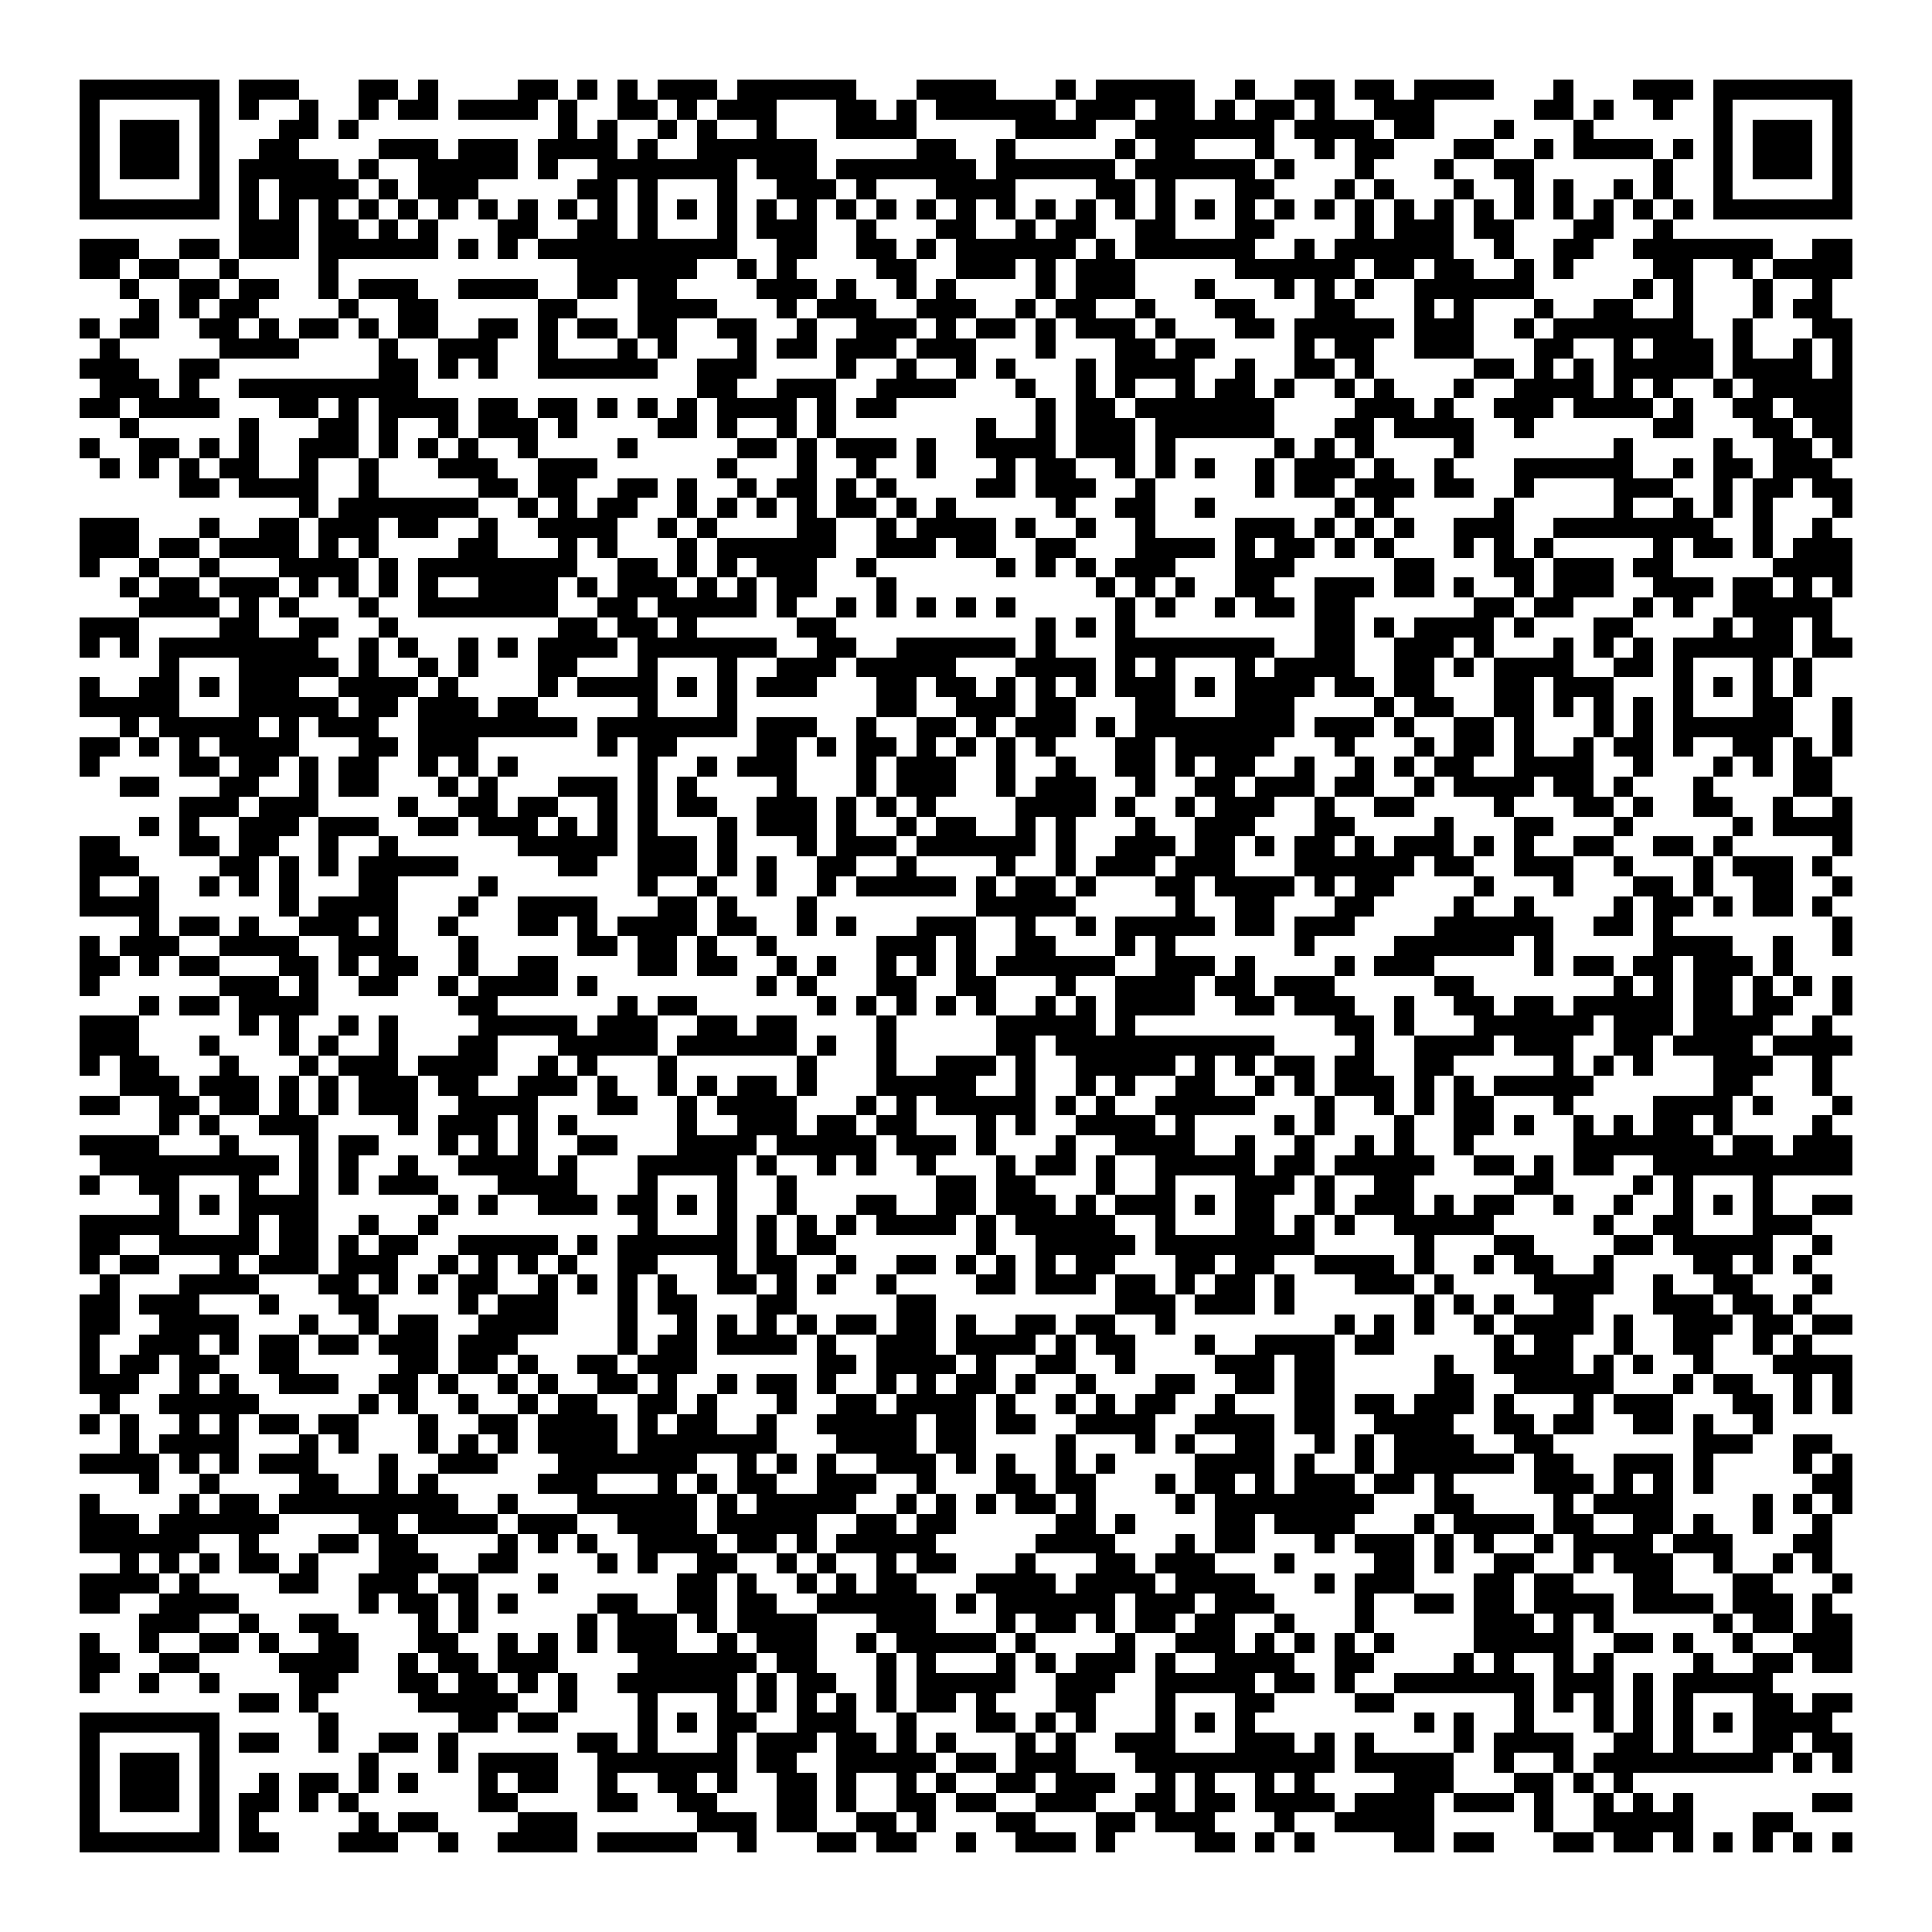 <svg xmlns="http://www.w3.org/2000/svg" viewBox="0 0 97 97" shape-rendering="crispEdges"><path fill="#ffffff" d="M0 0h97v97H0z"/><path stroke="#000000" d="M4 4.5h7m1 0h3m3 0h2m1 0h1m4 0h2m1 0h1m1 0h1m1 0h3m1 0h6m3 0h4m3 0h1m1 0h5m2 0h1m2 0h2m1 0h2m1 0h4m3 0h1m3 0h3m1 0h7M4 5.5h1m5 0h1m1 0h1m2 0h1m2 0h1m1 0h2m1 0h4m1 0h1m2 0h2m1 0h1m1 0h3m3 0h2m1 0h1m1 0h6m1 0h3m1 0h2m1 0h1m1 0h2m1 0h1m2 0h3m5 0h2m1 0h1m2 0h1m2 0h1m5 0h1M4 6.5h1m1 0h3m1 0h1m3 0h2m1 0h1m10 0h1m1 0h1m2 0h1m1 0h1m2 0h1m3 0h4m5 0h4m2 0h7m1 0h4m1 0h2m3 0h1m3 0h1m6 0h1m1 0h3m1 0h1M4 7.5h1m1 0h3m1 0h1m2 0h2m4 0h3m1 0h3m1 0h4m1 0h1m2 0h6m5 0h2m2 0h1m5 0h1m1 0h2m3 0h1m2 0h1m1 0h2m3 0h2m2 0h1m1 0h4m1 0h1m1 0h1m1 0h3m1 0h1M4 8.5h1m1 0h3m1 0h1m1 0h5m1 0h1m2 0h5m1 0h1m2 0h7m1 0h3m1 0h7m1 0h6m1 0h6m1 0h1m3 0h1m3 0h1m2 0h2m6 0h1m2 0h1m1 0h3m1 0h1M4 9.5h1m5 0h1m1 0h1m1 0h4m1 0h1m1 0h3m5 0h2m1 0h1m3 0h1m2 0h3m1 0h1m3 0h4m4 0h2m1 0h1m3 0h2m3 0h1m1 0h1m3 0h1m2 0h1m1 0h1m2 0h1m1 0h1m2 0h1m5 0h1M4 10.5h7m1 0h1m1 0h1m1 0h1m1 0h1m1 0h1m1 0h1m1 0h1m1 0h1m1 0h1m1 0h1m1 0h1m1 0h1m1 0h1m1 0h1m1 0h1m1 0h1m1 0h1m1 0h1m1 0h1m1 0h1m1 0h1m1 0h1m1 0h1m1 0h1m1 0h1m1 0h1m1 0h1m1 0h1m1 0h1m1 0h1m1 0h1m1 0h1m1 0h1m1 0h1m1 0h1m1 0h1m1 0h1m1 0h7M12 11.5h3m1 0h2m1 0h1m1 0h1m3 0h2m2 0h2m1 0h1m3 0h1m1 0h3m2 0h1m3 0h2m2 0h1m1 0h2m2 0h2m3 0h2m4 0h1m1 0h3m1 0h2m3 0h2m2 0h1M4 12.5h3m2 0h2m1 0h3m1 0h6m1 0h1m1 0h1m1 0h10m2 0h2m2 0h2m1 0h1m1 0h6m1 0h1m1 0h6m2 0h1m1 0h6m2 0h1m2 0h2m2 0h7m2 0h2M4 13.5h2m1 0h2m2 0h1m4 0h1m12 0h6m2 0h1m1 0h1m4 0h2m2 0h3m1 0h1m1 0h3m5 0h6m1 0h2m1 0h2m2 0h1m1 0h1m4 0h2m2 0h1m1 0h4M6 14.5h1m2 0h2m1 0h2m2 0h1m1 0h3m2 0h4m2 0h2m1 0h2m4 0h3m1 0h1m2 0h1m1 0h1m4 0h1m1 0h3m3 0h1m3 0h1m1 0h1m1 0h1m2 0h6m5 0h1m1 0h1m3 0h1m2 0h1M7 15.5h1m1 0h1m1 0h2m4 0h1m2 0h2m5 0h2m3 0h4m3 0h1m1 0h3m2 0h3m2 0h1m1 0h2m2 0h1m3 0h2m3 0h2m3 0h1m1 0h1m3 0h1m2 0h2m2 0h1m3 0h1m1 0h2M4 16.5h1m1 0h2m2 0h2m1 0h1m1 0h2m1 0h1m1 0h2m2 0h2m1 0h1m1 0h2m1 0h2m2 0h2m2 0h1m2 0h3m1 0h1m1 0h2m1 0h1m1 0h3m1 0h1m3 0h2m1 0h5m1 0h3m2 0h1m1 0h7m2 0h1m3 0h2M5 17.5h1m5 0h4m4 0h1m2 0h3m2 0h1m3 0h1m1 0h1m3 0h1m1 0h2m1 0h3m1 0h3m3 0h1m3 0h2m1 0h2m4 0h1m1 0h2m2 0h3m3 0h2m2 0h1m1 0h3m1 0h1m2 0h1m1 0h1M4 18.5h3m2 0h2m8 0h2m1 0h1m1 0h1m2 0h6m2 0h3m4 0h1m2 0h1m2 0h1m1 0h1m3 0h1m1 0h4m2 0h1m2 0h2m1 0h1m5 0h2m1 0h1m1 0h1m1 0h5m1 0h4m1 0h1M5 19.5h3m1 0h1m2 0h9m14 0h2m2 0h3m2 0h4m3 0h1m2 0h1m1 0h1m2 0h1m1 0h2m1 0h1m2 0h1m1 0h1m3 0h1m2 0h4m1 0h1m1 0h1m2 0h1m1 0h5M4 20.5h2m1 0h4m3 0h2m1 0h1m1 0h4m1 0h2m1 0h2m1 0h1m1 0h1m1 0h1m1 0h4m1 0h1m1 0h2m7 0h1m1 0h2m1 0h7m4 0h3m1 0h1m2 0h3m1 0h4m1 0h1m2 0h2m1 0h3M6 21.5h1m5 0h1m3 0h2m1 0h1m2 0h1m1 0h3m1 0h1m4 0h2m1 0h1m2 0h1m1 0h1m7 0h1m2 0h1m1 0h3m1 0h6m3 0h2m1 0h4m2 0h1m6 0h2m3 0h2m1 0h2M4 22.5h1m2 0h2m1 0h1m1 0h1m2 0h3m1 0h1m1 0h1m1 0h1m2 0h1m4 0h1m5 0h2m1 0h1m1 0h3m1 0h1m2 0h4m1 0h3m1 0h1m5 0h1m1 0h1m1 0h1m4 0h1m7 0h1m4 0h1m2 0h2m1 0h1M5 23.5h1m1 0h1m1 0h1m1 0h2m2 0h1m2 0h1m3 0h3m2 0h3m6 0h1m3 0h1m2 0h1m2 0h1m3 0h1m1 0h2m2 0h1m1 0h1m1 0h1m2 0h1m1 0h3m1 0h1m2 0h1m3 0h6m2 0h1m1 0h2m1 0h3M9 24.5h2m1 0h4m2 0h1m5 0h2m1 0h2m2 0h2m1 0h1m2 0h1m1 0h2m1 0h1m1 0h1m4 0h2m1 0h3m2 0h1m5 0h1m1 0h2m1 0h3m1 0h2m2 0h1m4 0h3m2 0h1m1 0h2m1 0h2M15 25.5h1m1 0h7m2 0h1m1 0h1m1 0h2m2 0h1m1 0h1m1 0h1m1 0h1m1 0h2m1 0h1m1 0h1m5 0h1m2 0h2m2 0h1m6 0h1m1 0h1m5 0h1m5 0h1m2 0h1m1 0h1m1 0h1m3 0h1M4 26.5h3m3 0h1m2 0h2m1 0h3m1 0h2m2 0h1m2 0h4m2 0h1m1 0h1m4 0h2m2 0h1m1 0h4m1 0h1m2 0h1m2 0h1m4 0h3m1 0h1m1 0h1m1 0h1m2 0h3m2 0h8m2 0h1m2 0h1M4 27.5h3m1 0h2m1 0h4m1 0h1m1 0h1m4 0h2m3 0h1m1 0h1m3 0h1m1 0h6m2 0h3m1 0h2m2 0h2m3 0h4m1 0h1m1 0h2m1 0h1m1 0h1m3 0h1m1 0h1m1 0h1m5 0h1m1 0h2m1 0h1m1 0h3M4 28.5h1m2 0h1m2 0h1m3 0h4m1 0h1m1 0h8m2 0h2m1 0h1m1 0h1m1 0h3m2 0h1m6 0h1m1 0h1m1 0h1m1 0h3m3 0h3m5 0h2m3 0h2m1 0h3m1 0h2m5 0h4M6 29.5h1m1 0h2m1 0h3m1 0h1m1 0h1m1 0h1m1 0h1m2 0h4m1 0h1m1 0h3m1 0h1m1 0h1m1 0h2m3 0h1m10 0h1m1 0h1m1 0h1m2 0h2m2 0h3m1 0h2m1 0h1m2 0h1m1 0h3m2 0h3m1 0h2m1 0h1m1 0h1M7 30.5h4m1 0h1m1 0h1m3 0h1m2 0h7m2 0h2m1 0h5m1 0h1m2 0h1m1 0h1m1 0h1m1 0h1m1 0h1m5 0h1m1 0h1m2 0h1m1 0h2m1 0h2m6 0h2m1 0h2m3 0h1m1 0h1m2 0h5M4 31.5h3m4 0h2m2 0h2m2 0h1m8 0h2m1 0h2m1 0h1m5 0h2m10 0h1m1 0h1m1 0h1m9 0h2m1 0h1m1 0h4m1 0h1m3 0h2m4 0h1m1 0h2m1 0h1M4 32.5h1m1 0h1m1 0h8m2 0h1m1 0h1m2 0h1m1 0h1m1 0h4m1 0h7m2 0h2m2 0h6m1 0h1m3 0h8m2 0h2m2 0h3m1 0h1m3 0h1m1 0h1m1 0h1m1 0h6m1 0h2M8 33.5h1m3 0h5m1 0h1m2 0h1m1 0h1m3 0h2m3 0h1m3 0h1m2 0h3m1 0h5m3 0h4m1 0h1m1 0h1m3 0h1m1 0h4m2 0h2m1 0h1m1 0h4m2 0h2m1 0h1m3 0h1m1 0h1M4 34.5h1m2 0h2m1 0h1m1 0h3m2 0h4m1 0h1m4 0h1m1 0h4m1 0h1m1 0h1m1 0h3m3 0h2m1 0h2m1 0h1m1 0h1m1 0h1m1 0h3m1 0h1m1 0h4m1 0h2m1 0h2m3 0h2m1 0h3m3 0h1m1 0h1m1 0h1m1 0h1M4 35.5h5m3 0h5m1 0h2m1 0h3m1 0h2m5 0h1m3 0h1m7 0h2m2 0h3m1 0h2m3 0h2m3 0h3m4 0h1m1 0h2m2 0h2m1 0h1m1 0h1m1 0h1m1 0h1m3 0h2m2 0h1M6 36.5h1m1 0h5m1 0h1m1 0h3m2 0h8m1 0h7m1 0h3m2 0h1m2 0h2m1 0h1m1 0h3m1 0h1m1 0h8m1 0h3m1 0h1m2 0h2m1 0h1m3 0h1m1 0h1m1 0h6m2 0h1M4 37.5h2m1 0h1m1 0h1m1 0h4m3 0h2m1 0h3m6 0h1m1 0h2m4 0h2m1 0h1m1 0h2m1 0h1m1 0h1m1 0h1m1 0h1m3 0h2m1 0h5m3 0h1m3 0h1m1 0h2m1 0h1m2 0h1m1 0h2m1 0h1m2 0h2m1 0h1m1 0h1M4 38.5h1m4 0h2m1 0h2m1 0h1m1 0h2m2 0h1m1 0h1m1 0h1m6 0h1m2 0h1m1 0h3m3 0h1m1 0h3m2 0h1m2 0h1m2 0h2m1 0h1m1 0h2m2 0h1m2 0h1m1 0h1m1 0h2m2 0h4m2 0h1m3 0h1m1 0h1m1 0h2M6 39.5h2m3 0h2m2 0h1m1 0h2m3 0h1m1 0h1m3 0h3m1 0h1m1 0h1m4 0h1m3 0h1m1 0h3m2 0h1m1 0h3m2 0h1m2 0h2m1 0h3m1 0h2m2 0h1m1 0h4m1 0h2m1 0h1m3 0h1m4 0h2M9 40.5h3m1 0h3m4 0h1m2 0h2m1 0h2m2 0h1m1 0h1m1 0h2m2 0h3m1 0h1m1 0h1m1 0h1m4 0h4m1 0h1m2 0h1m1 0h3m2 0h1m2 0h2m4 0h1m3 0h2m1 0h1m2 0h2m2 0h1m2 0h1M7 41.5h1m1 0h1m2 0h3m1 0h3m2 0h2m1 0h3m1 0h1m1 0h1m1 0h1m3 0h1m1 0h3m1 0h1m2 0h1m1 0h2m2 0h1m1 0h1m3 0h1m2 0h3m3 0h2m4 0h1m3 0h2m3 0h1m5 0h1m1 0h4M4 42.5h2m3 0h2m1 0h2m2 0h1m2 0h1m6 0h5m1 0h3m1 0h1m3 0h1m1 0h3m1 0h6m1 0h1m2 0h3m1 0h2m1 0h1m1 0h2m1 0h1m1 0h3m1 0h1m1 0h1m2 0h2m2 0h2m1 0h1m5 0h1M4 43.5h3m4 0h2m1 0h1m1 0h1m1 0h5m5 0h2m2 0h3m1 0h1m1 0h1m2 0h2m2 0h1m4 0h1m2 0h1m1 0h3m1 0h3m3 0h6m1 0h2m2 0h3m2 0h1m3 0h1m1 0h3m1 0h1M4 44.5h1m2 0h1m2 0h1m1 0h1m1 0h1m3 0h2m4 0h1m7 0h1m2 0h1m2 0h1m2 0h1m1 0h5m1 0h1m1 0h2m1 0h1m3 0h2m1 0h4m1 0h1m1 0h2m4 0h1m3 0h1m3 0h2m1 0h1m2 0h2m2 0h1M4 45.5h4m6 0h1m1 0h4m3 0h1m2 0h4m3 0h2m1 0h1m3 0h1m8 0h5m5 0h1m2 0h2m3 0h2m4 0h1m2 0h1m4 0h1m1 0h2m1 0h1m1 0h2m1 0h1M7 46.5h1m1 0h2m1 0h1m2 0h3m1 0h1m2 0h1m3 0h2m1 0h1m1 0h4m1 0h2m2 0h1m1 0h1m3 0h3m2 0h1m2 0h1m1 0h5m1 0h2m1 0h3m4 0h6m2 0h2m1 0h1m8 0h1M4 47.5h1m1 0h3m2 0h4m2 0h3m3 0h1m5 0h2m1 0h2m1 0h1m2 0h1m5 0h3m1 0h1m2 0h2m3 0h1m1 0h1m6 0h1m4 0h6m1 0h1m5 0h4m2 0h1m2 0h1M4 48.5h2m1 0h1m1 0h2m3 0h2m1 0h1m1 0h2m2 0h1m2 0h2m4 0h2m1 0h2m2 0h1m1 0h1m2 0h1m1 0h1m1 0h1m1 0h6m2 0h3m1 0h1m4 0h1m1 0h3m5 0h1m1 0h2m1 0h2m1 0h3m1 0h1M4 49.5h1m6 0h3m1 0h1m2 0h2m2 0h1m1 0h4m1 0h1m8 0h1m1 0h1m3 0h2m2 0h2m3 0h1m2 0h4m1 0h2m1 0h3m5 0h2m7 0h1m1 0h1m1 0h2m1 0h1m1 0h1m1 0h1M7 50.5h1m1 0h2m1 0h4m7 0h2m6 0h1m1 0h2m6 0h1m1 0h1m1 0h1m1 0h1m1 0h1m2 0h1m1 0h1m1 0h4m2 0h2m1 0h3m2 0h1m2 0h2m1 0h2m1 0h5m1 0h2m1 0h2m2 0h1M4 51.5h3m5 0h1m1 0h1m2 0h1m1 0h1m4 0h5m1 0h3m2 0h2m1 0h2m4 0h1m5 0h5m1 0h1m10 0h2m1 0h1m3 0h6m1 0h3m1 0h4m2 0h1M4 52.5h3m3 0h1m3 0h1m1 0h1m2 0h1m3 0h2m3 0h5m1 0h6m1 0h1m2 0h1m5 0h2m1 0h11m4 0h1m2 0h4m1 0h3m2 0h2m1 0h4m1 0h4M4 53.5h1m1 0h2m3 0h1m3 0h1m1 0h3m1 0h4m2 0h1m1 0h1m3 0h1m6 0h1m3 0h1m2 0h3m1 0h1m2 0h5m1 0h1m1 0h1m1 0h2m1 0h2m2 0h2m5 0h1m1 0h1m1 0h1m3 0h3m2 0h1M6 54.5h3m1 0h3m1 0h1m1 0h1m1 0h3m1 0h2m2 0h3m1 0h1m2 0h1m1 0h1m1 0h2m1 0h1m3 0h5m2 0h1m2 0h1m1 0h1m2 0h2m2 0h1m1 0h1m1 0h3m1 0h1m1 0h1m1 0h5m6 0h2m3 0h1M4 55.5h2m2 0h2m1 0h2m1 0h1m1 0h1m1 0h3m2 0h4m3 0h2m2 0h1m1 0h4m3 0h1m1 0h1m1 0h5m1 0h1m1 0h1m2 0h5m3 0h1m2 0h1m1 0h1m1 0h2m3 0h1m4 0h4m1 0h1m3 0h1M8 56.5h1m1 0h1m2 0h3m4 0h1m1 0h3m1 0h1m1 0h1m5 0h1m2 0h3m1 0h2m1 0h2m3 0h1m1 0h1m2 0h4m1 0h1m4 0h1m1 0h1m3 0h1m2 0h2m1 0h1m2 0h1m1 0h1m1 0h2m1 0h1m4 0h1M4 57.5h4m3 0h1m3 0h1m1 0h2m3 0h1m1 0h1m1 0h1m2 0h2m3 0h4m1 0h5m1 0h3m1 0h1m3 0h1m2 0h4m2 0h1m2 0h1m2 0h1m1 0h1m2 0h1m5 0h7m1 0h2m1 0h3M5 58.5h9m1 0h1m1 0h1m2 0h1m2 0h4m1 0h1m3 0h5m1 0h1m2 0h1m1 0h1m2 0h1m3 0h1m1 0h2m1 0h1m2 0h5m1 0h2m1 0h5m2 0h2m1 0h1m1 0h2m2 0h10M4 59.5h1m2 0h2m3 0h1m2 0h1m1 0h1m1 0h3m3 0h4m3 0h1m3 0h1m2 0h1m7 0h2m1 0h2m3 0h1m2 0h1m3 0h3m1 0h1m2 0h2m5 0h2m4 0h1m1 0h1m3 0h1M8 60.5h1m1 0h1m1 0h4m6 0h1m1 0h1m2 0h3m1 0h2m1 0h1m1 0h1m2 0h1m3 0h2m2 0h2m1 0h3m1 0h1m1 0h3m1 0h1m1 0h2m2 0h1m1 0h3m1 0h1m1 0h2m2 0h1m2 0h1m2 0h1m1 0h1m1 0h1m2 0h2M4 61.5h5m3 0h1m1 0h2m2 0h1m2 0h1m10 0h1m3 0h1m1 0h1m1 0h1m1 0h1m1 0h4m1 0h1m1 0h5m2 0h1m3 0h2m1 0h1m1 0h1m2 0h5m5 0h1m2 0h2m3 0h3M4 62.5h2m2 0h5m1 0h2m1 0h1m1 0h2m2 0h5m1 0h1m1 0h6m1 0h1m1 0h2m7 0h1m2 0h5m1 0h8m5 0h1m3 0h2m4 0h2m1 0h5m2 0h1M4 63.5h1m1 0h2m3 0h1m1 0h3m1 0h3m2 0h1m1 0h1m1 0h1m1 0h1m2 0h2m3 0h1m1 0h2m2 0h1m2 0h2m1 0h1m1 0h1m1 0h1m1 0h2m3 0h2m1 0h2m2 0h4m1 0h1m2 0h1m1 0h2m2 0h1m4 0h2m1 0h1m1 0h1M5 64.5h1m3 0h4m3 0h2m1 0h1m1 0h1m1 0h2m2 0h1m1 0h1m1 0h1m1 0h1m2 0h2m1 0h1m1 0h1m2 0h1m4 0h2m1 0h3m1 0h2m1 0h1m1 0h2m1 0h1m3 0h3m1 0h1m4 0h4m2 0h1m2 0h2m3 0h1M4 65.5h2m1 0h3m3 0h1m3 0h2m4 0h1m1 0h3m3 0h1m1 0h2m3 0h2m5 0h2m9 0h3m1 0h3m1 0h1m6 0h1m1 0h1m1 0h1m2 0h2m3 0h3m1 0h2m1 0h1M4 66.5h2m2 0h4m3 0h1m2 0h1m1 0h2m2 0h4m3 0h1m2 0h1m1 0h1m1 0h1m1 0h1m1 0h2m1 0h2m1 0h1m2 0h2m1 0h2m2 0h1m8 0h1m1 0h1m1 0h1m2 0h1m1 0h4m1 0h1m2 0h3m1 0h2m1 0h2M4 67.5h1m2 0h3m1 0h1m1 0h2m1 0h2m1 0h3m1 0h3m5 0h1m1 0h2m1 0h4m1 0h1m2 0h3m1 0h4m1 0h1m1 0h2m3 0h1m2 0h4m1 0h2m5 0h1m1 0h2m2 0h1m2 0h2m2 0h1m1 0h1M4 68.5h1m1 0h2m1 0h2m2 0h2m5 0h2m1 0h2m1 0h1m2 0h2m1 0h3m6 0h2m1 0h4m1 0h1m2 0h2m2 0h1m4 0h3m1 0h2m5 0h1m2 0h4m1 0h1m1 0h1m2 0h1m3 0h4M4 69.5h3m2 0h1m1 0h1m2 0h3m2 0h2m1 0h1m2 0h1m1 0h1m2 0h2m1 0h1m2 0h1m1 0h2m1 0h1m2 0h1m1 0h1m1 0h2m1 0h1m2 0h1m3 0h2m2 0h2m1 0h2m5 0h2m2 0h5m3 0h1m1 0h2m2 0h1m1 0h1M5 70.5h1m2 0h5m5 0h1m1 0h1m2 0h1m2 0h1m1 0h2m2 0h2m1 0h1m3 0h1m2 0h2m1 0h4m1 0h1m2 0h1m1 0h1m1 0h2m2 0h1m3 0h2m1 0h2m1 0h3m1 0h1m3 0h1m1 0h3m3 0h2m1 0h1m1 0h1M4 71.5h1m1 0h1m2 0h1m1 0h1m1 0h2m1 0h2m3 0h1m2 0h2m1 0h4m1 0h1m1 0h2m2 0h1m2 0h5m1 0h2m1 0h2m2 0h4m2 0h4m1 0h2m2 0h4m2 0h2m1 0h2m2 0h2m1 0h1m2 0h1M6 72.5h1m1 0h4m3 0h1m1 0h1m3 0h1m1 0h1m1 0h1m1 0h4m1 0h7m3 0h4m1 0h2m4 0h1m3 0h1m1 0h1m2 0h2m2 0h1m1 0h1m1 0h4m2 0h2m7 0h3m2 0h2M4 73.5h4m1 0h1m1 0h1m1 0h3m3 0h1m2 0h3m3 0h7m2 0h1m1 0h1m1 0h1m2 0h3m1 0h1m1 0h1m2 0h1m1 0h1m4 0h4m1 0h1m2 0h1m1 0h6m1 0h2m2 0h3m1 0h1m4 0h1m1 0h1M7 74.5h1m2 0h1m4 0h2m2 0h1m1 0h1m5 0h3m3 0h1m1 0h1m1 0h2m2 0h3m2 0h1m3 0h2m1 0h2m3 0h1m1 0h2m1 0h1m1 0h3m1 0h2m1 0h1m4 0h3m1 0h1m1 0h1m1 0h1m5 0h2M4 75.5h1m4 0h1m1 0h2m1 0h9m2 0h1m3 0h6m1 0h1m1 0h5m2 0h1m1 0h1m1 0h1m1 0h2m1 0h1m4 0h1m1 0h8m3 0h2m4 0h1m1 0h4m4 0h1m1 0h1m1 0h1M4 76.5h3m1 0h6m4 0h2m1 0h4m1 0h3m2 0h4m1 0h5m2 0h2m1 0h2m5 0h2m1 0h1m4 0h2m1 0h4m3 0h1m1 0h4m1 0h2m2 0h2m1 0h1m2 0h1m2 0h1M4 77.5h6m2 0h1m3 0h2m1 0h2m4 0h1m1 0h1m1 0h1m2 0h4m1 0h2m1 0h1m1 0h5m5 0h4m3 0h1m1 0h2m3 0h1m1 0h3m1 0h1m1 0h1m2 0h1m1 0h4m1 0h3m3 0h2M6 78.5h1m1 0h1m1 0h1m1 0h2m1 0h1m3 0h3m2 0h2m4 0h1m1 0h1m2 0h2m2 0h1m1 0h1m2 0h1m1 0h2m3 0h1m3 0h2m1 0h3m3 0h1m4 0h2m1 0h1m2 0h2m2 0h1m1 0h3m2 0h1m2 0h1m1 0h1M4 79.5h4m1 0h1m4 0h2m2 0h3m1 0h2m3 0h1m6 0h2m1 0h1m2 0h1m1 0h1m1 0h2m3 0h4m1 0h4m1 0h4m3 0h1m1 0h3m3 0h2m1 0h2m3 0h2m3 0h2m3 0h1M4 80.5h2m2 0h4m6 0h1m1 0h2m1 0h1m1 0h1m4 0h2m2 0h2m1 0h2m2 0h6m1 0h1m1 0h6m1 0h3m1 0h3m4 0h1m2 0h2m1 0h2m1 0h4m1 0h4m1 0h3m1 0h1M7 81.5h3m2 0h1m2 0h2m4 0h1m1 0h1m5 0h1m1 0h3m1 0h1m1 0h4m3 0h3m3 0h1m1 0h2m1 0h1m1 0h2m1 0h2m2 0h1m3 0h1m5 0h3m1 0h1m1 0h1m5 0h1m1 0h2m1 0h2M4 82.5h1m2 0h1m2 0h2m1 0h1m2 0h2m3 0h2m2 0h1m1 0h1m1 0h1m1 0h3m2 0h1m1 0h3m2 0h1m1 0h5m1 0h1m4 0h1m2 0h3m1 0h1m1 0h1m1 0h1m1 0h1m4 0h5m2 0h2m1 0h1m2 0h1m2 0h3M4 83.5h2m2 0h2m4 0h4m2 0h1m1 0h2m1 0h3m4 0h6m1 0h2m3 0h1m1 0h1m3 0h1m1 0h1m1 0h3m1 0h1m2 0h4m2 0h2m4 0h1m1 0h1m2 0h1m1 0h1m4 0h1m2 0h2m1 0h2M4 84.5h1m2 0h1m2 0h1m4 0h2m3 0h2m1 0h2m1 0h1m1 0h1m2 0h6m1 0h1m1 0h2m2 0h1m1 0h5m2 0h3m2 0h5m1 0h2m1 0h1m2 0h7m1 0h3m1 0h1m1 0h5M12 85.5h2m1 0h1m5 0h5m2 0h1m3 0h1m3 0h1m1 0h1m1 0h1m1 0h1m1 0h1m1 0h2m1 0h1m3 0h2m3 0h1m3 0h2m4 0h2m6 0h1m1 0h1m1 0h1m1 0h1m1 0h1m3 0h2m1 0h2M4 86.5h7m5 0h1m6 0h2m1 0h2m4 0h1m1 0h1m1 0h2m2 0h3m2 0h1m3 0h2m1 0h1m1 0h1m3 0h1m1 0h1m1 0h1m8 0h1m1 0h1m2 0h1m3 0h1m1 0h1m1 0h1m1 0h1m1 0h4M4 87.5h1m5 0h1m1 0h2m2 0h1m2 0h2m1 0h1m6 0h2m1 0h1m3 0h1m1 0h3m1 0h2m1 0h1m1 0h1m3 0h1m1 0h1m2 0h3m3 0h3m1 0h1m1 0h1m4 0h1m1 0h4m2 0h2m1 0h1m3 0h2m1 0h2M4 88.5h1m1 0h3m1 0h1m7 0h1m3 0h1m1 0h4m2 0h7m1 0h2m2 0h5m1 0h2m1 0h3m3 0h10m1 0h5m2 0h1m2 0h1m1 0h9m1 0h1m1 0h1M4 89.5h1m1 0h3m1 0h1m2 0h1m1 0h2m1 0h1m1 0h1m3 0h1m1 0h2m2 0h1m2 0h2m1 0h1m2 0h2m1 0h1m2 0h1m1 0h1m2 0h2m1 0h3m2 0h1m1 0h1m2 0h1m1 0h1m4 0h3m3 0h2m1 0h1m1 0h1M4 90.5h1m1 0h3m1 0h1m1 0h2m1 0h1m1 0h1m6 0h2m4 0h2m2 0h2m3 0h2m1 0h1m2 0h2m1 0h2m2 0h3m2 0h2m1 0h2m1 0h4m1 0h4m1 0h3m1 0h1m2 0h1m1 0h1m1 0h1m6 0h2M4 91.5h1m5 0h1m1 0h1m5 0h1m1 0h2m4 0h3m6 0h3m1 0h2m2 0h2m1 0h1m3 0h2m3 0h2m1 0h3m3 0h1m2 0h5m5 0h1m2 0h5m3 0h2M4 92.5h7m1 0h2m3 0h3m2 0h1m2 0h4m1 0h5m2 0h1m3 0h2m1 0h2m2 0h1m2 0h3m1 0h1m4 0h2m1 0h1m1 0h1m4 0h2m1 0h2m3 0h2m1 0h2m1 0h1m1 0h1m1 0h1m1 0h1m1 0h1"/></svg>
